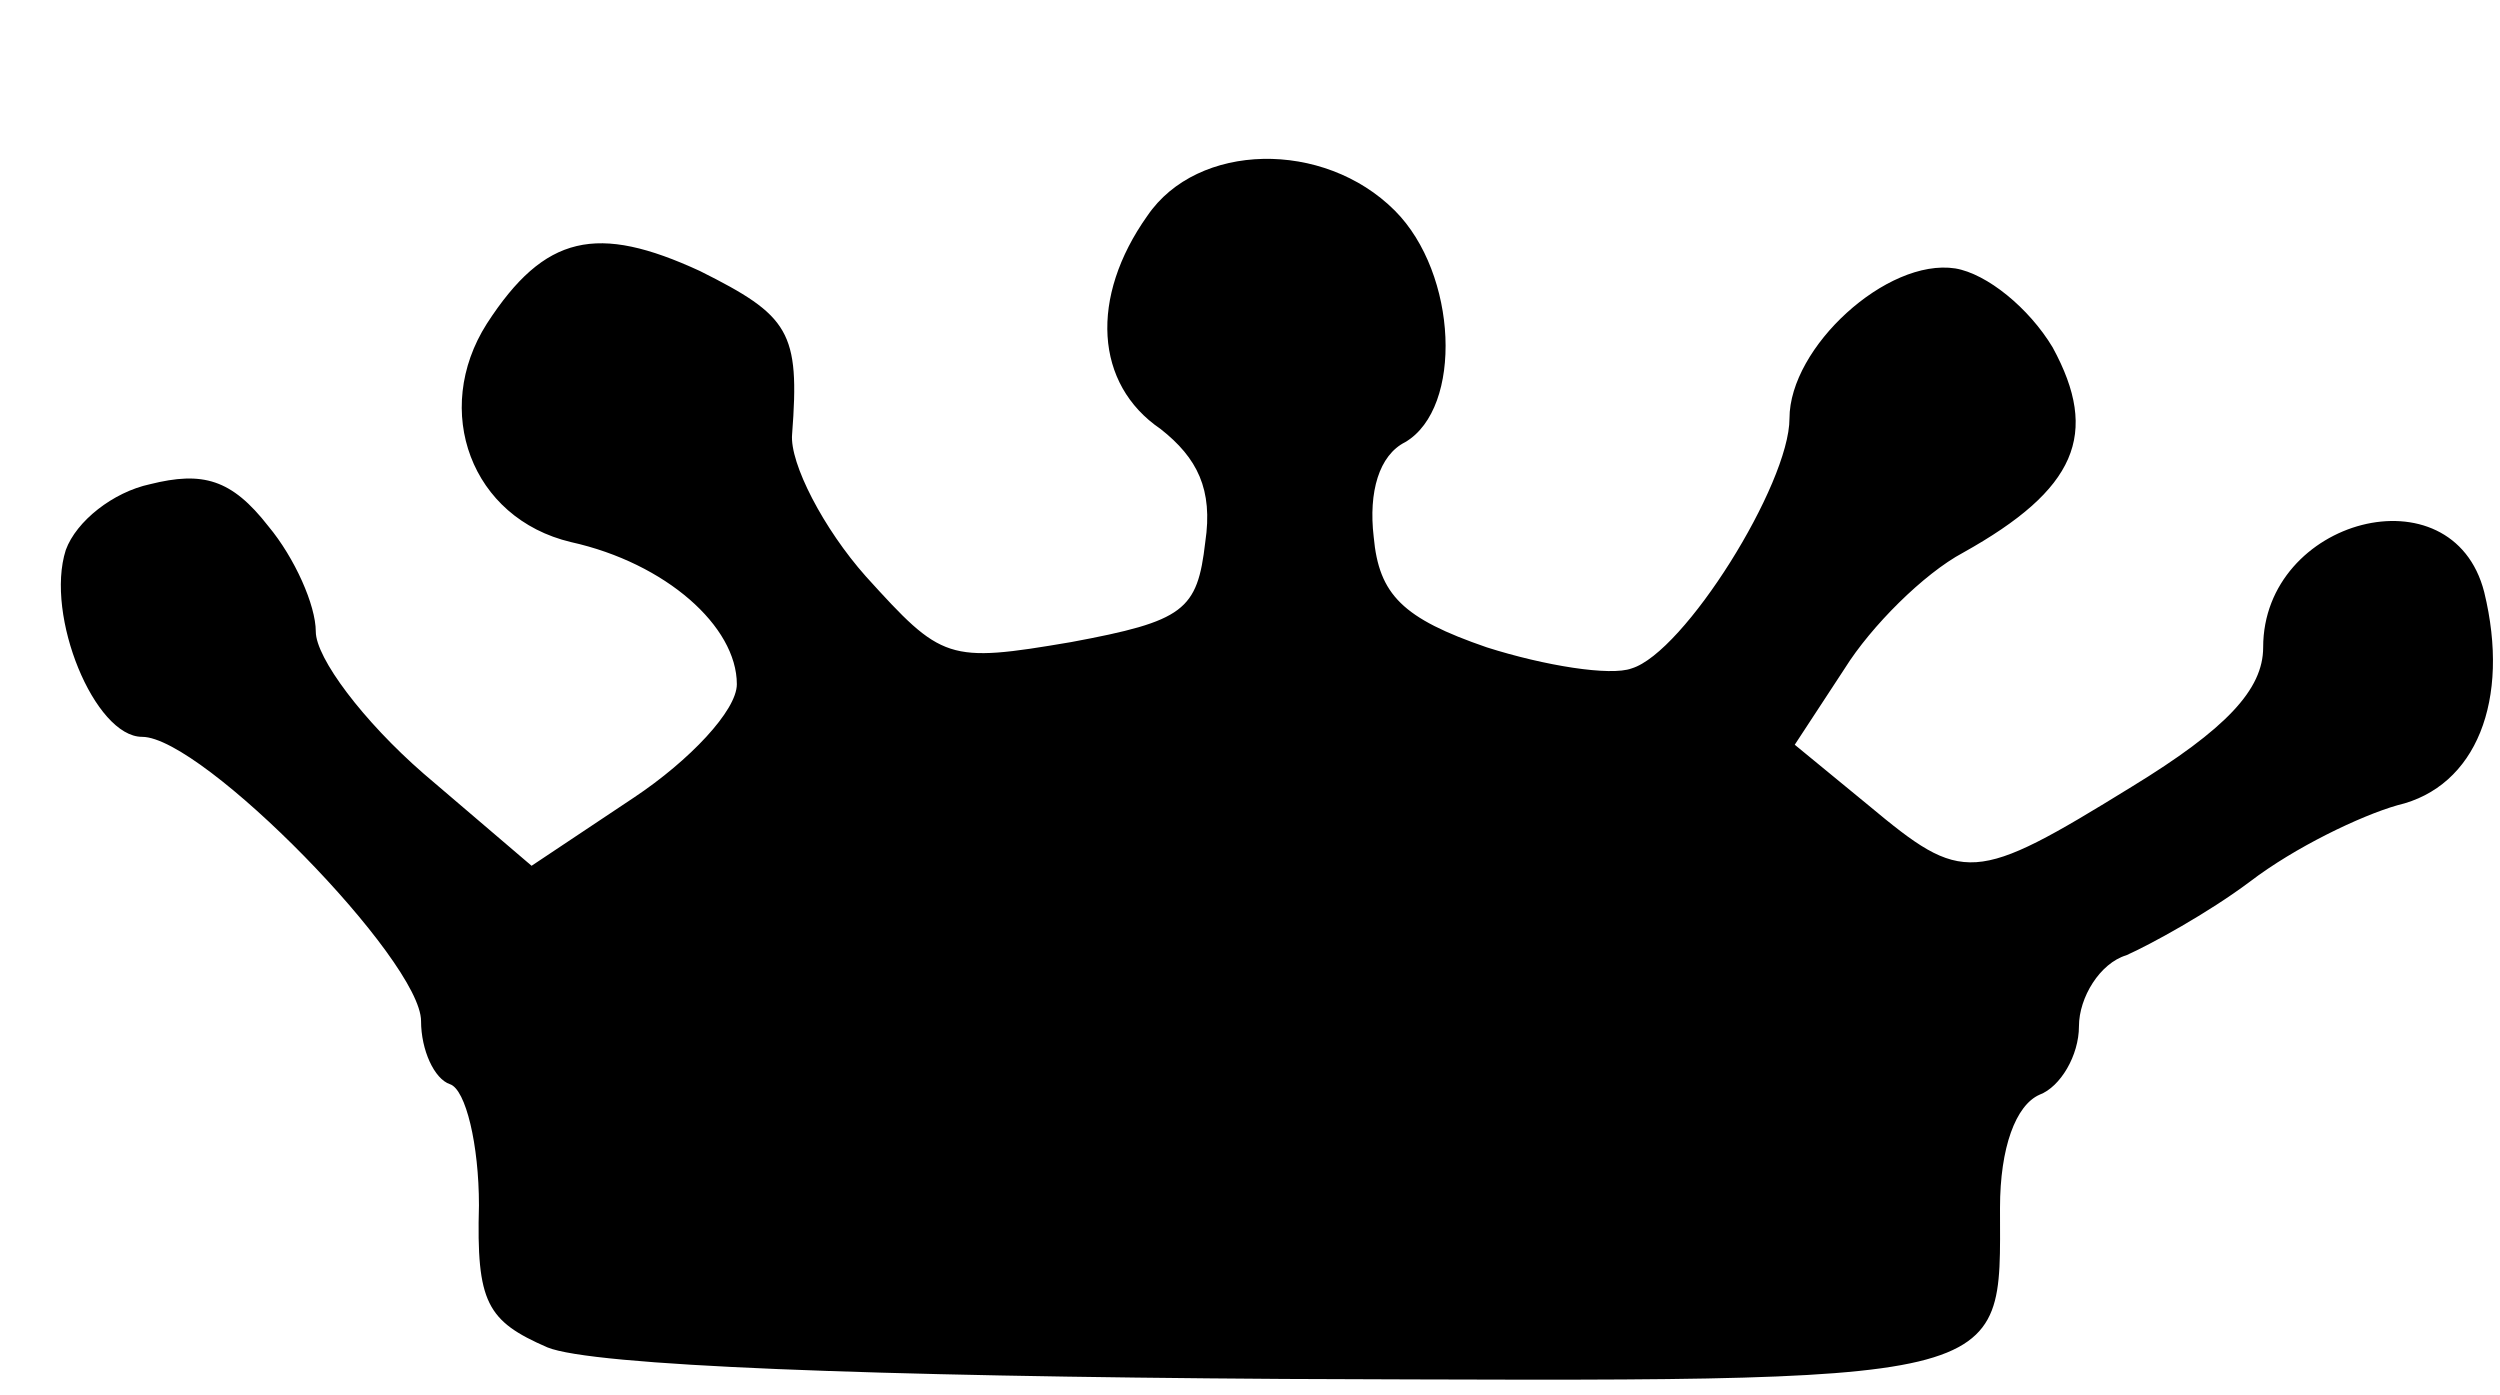 <?xml version="1.0" standalone="no"?>
<!DOCTYPE svg PUBLIC "-//W3C//DTD SVG 20010904//EN"
 "http://www.w3.org/TR/2001/REC-SVG-20010904/DTD/svg10.dtd">
<svg version="1.0" xmlns="http://www.w3.org/2000/svg"
 width="95pt" height="53pt" viewBox="0 0 95 53"
 preserveAspectRatio="xMidYMid meet">
<g transform="translate(0,53) scale(0.1,-0.1)"
fill="#000000" stroke="none">
<path d="M436 448 c-22 -31 -20 -64 5 -81 14 -11 20 -23 17 -43 -3 -26 -8 -30
-51 -38 -47 -8 -49 -7 -78 25 -16 18 -29 43 -28 54 3 39 -1 45 -35 62 -39 18
-59 14 -81 -20 -21 -33 -6 -74 32 -83 36 -8 63 -32 63 -54 0 -10 -18 -29 -39
-43 l-39 -26 -41 35 c-23 20 -41 44 -41 54 0 10 -8 28 -18 40 -14 18 -25 21
-45 16 -14 -3 -28 -14 -32 -25 -8 -25 11 -71 29 -71 23 0 106 -85 106 -108 0
-11 5 -22 11 -24 6 -2 11 -23 11 -46 -1 -37 3 -44 26 -54 17 -7 123 -11 280
-12 280 -1 272 -3 272 65 0 23 6 39 15 43 8 3 15 15 15 26 0 11 8 24 18 27 9
4 31 16 47 28 17 13 42 25 56 29 30 7 43 40 33 81 -12 47 -84 28 -84 -21 0
-16 -14 -31 -50 -53 -60 -37 -64 -37 -100 -7 l-28 23 19 29 c10 16 30 36 45
44 43 24 52 45 34 78 -9 15 -25 28 -37 30 -26 4 -63 -30 -63 -57 0 -25 -40
-89 -60 -95 -8 -3 -33 1 -55 8 -32 11 -41 20 -43 42 -2 17 2 31 12 36 22 13
20 64 -4 88 -27 27 -75 26 -94 -2z"/>
</g>
</svg>
